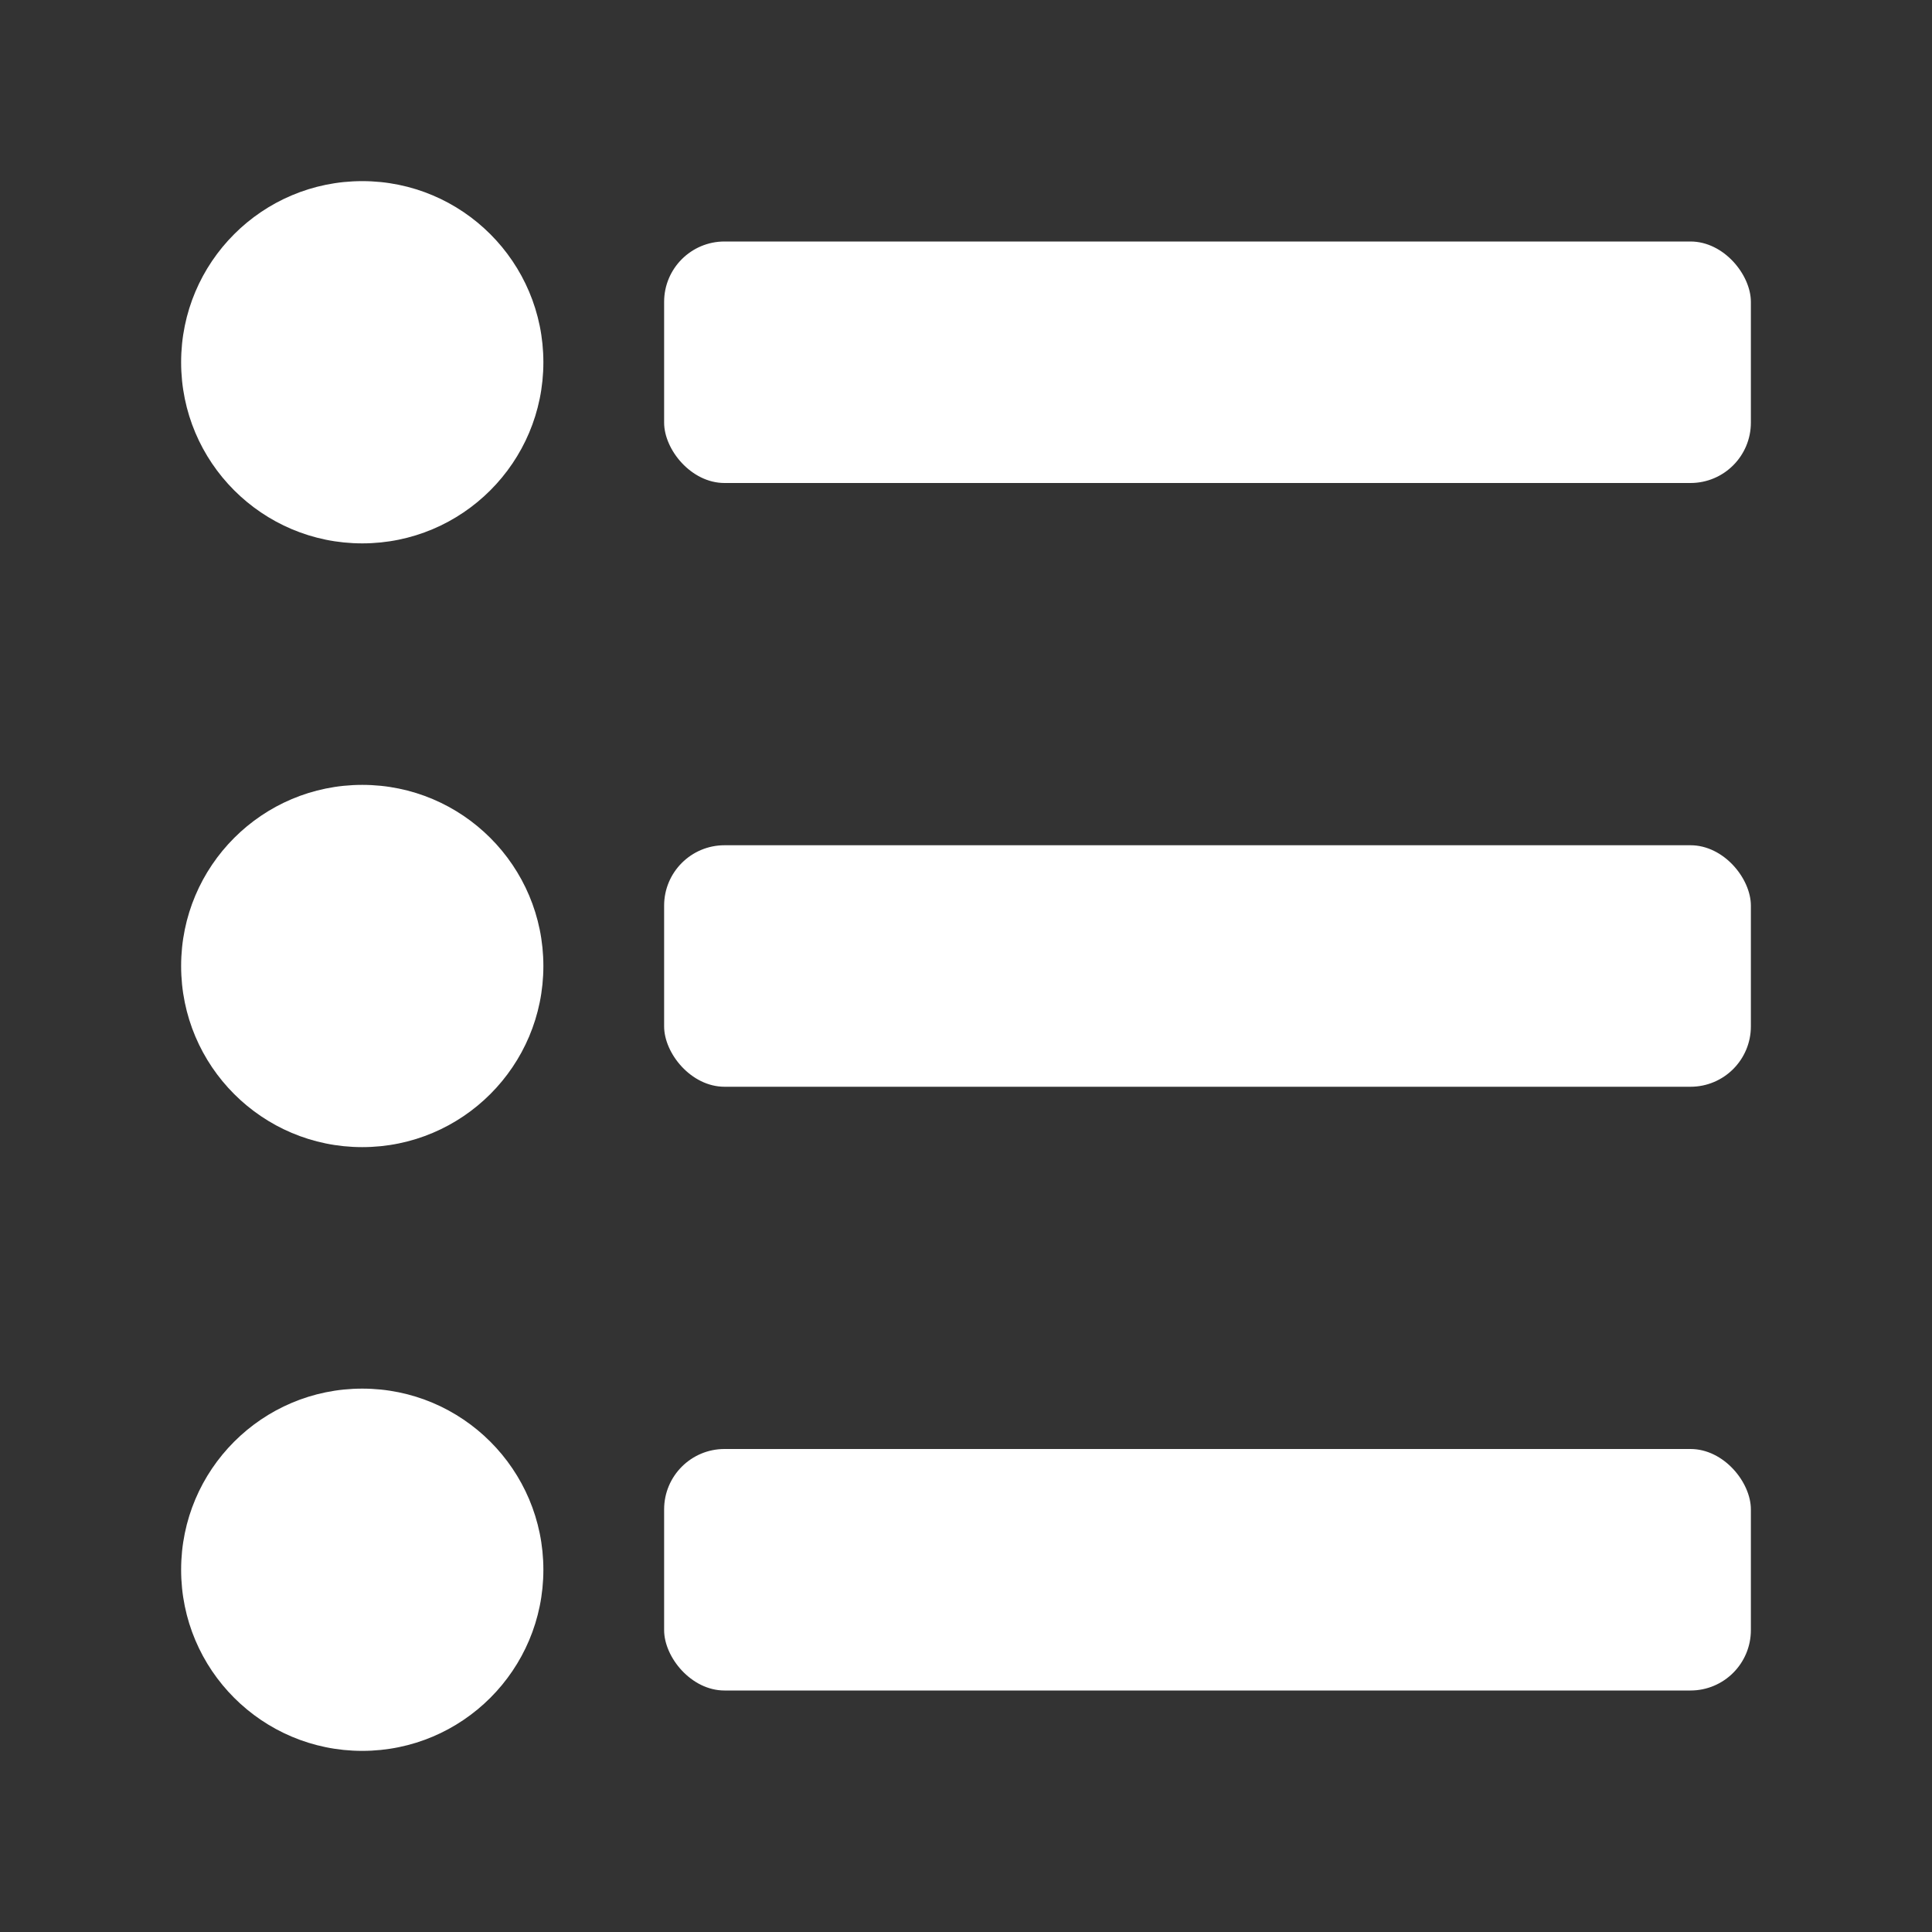 <svg xmlns="http://www.w3.org/2000/svg" width="32" height="32">
  <rect width="100%" height="100%" fill="#333333" stroke="none"/>
  <circle cx="6" cy="6" r="3" fill="#fff"/>
  <circle cx="6" cy="16" r="3" fill="#fff"/>
  <circle cx="6" cy="26" r="3" fill="#fff"/>
  <rect width="18" height="4" x="11" y="4" rx="1" ry="1" fill="#fff"/>
  <rect width="18" height="4" x="11" y="14" rx="1" ry="1" fill="#fff"/>
  <rect width="18" height="4" x="11" y="24" rx="1" ry="1" fill="#fff"/>
</svg>
